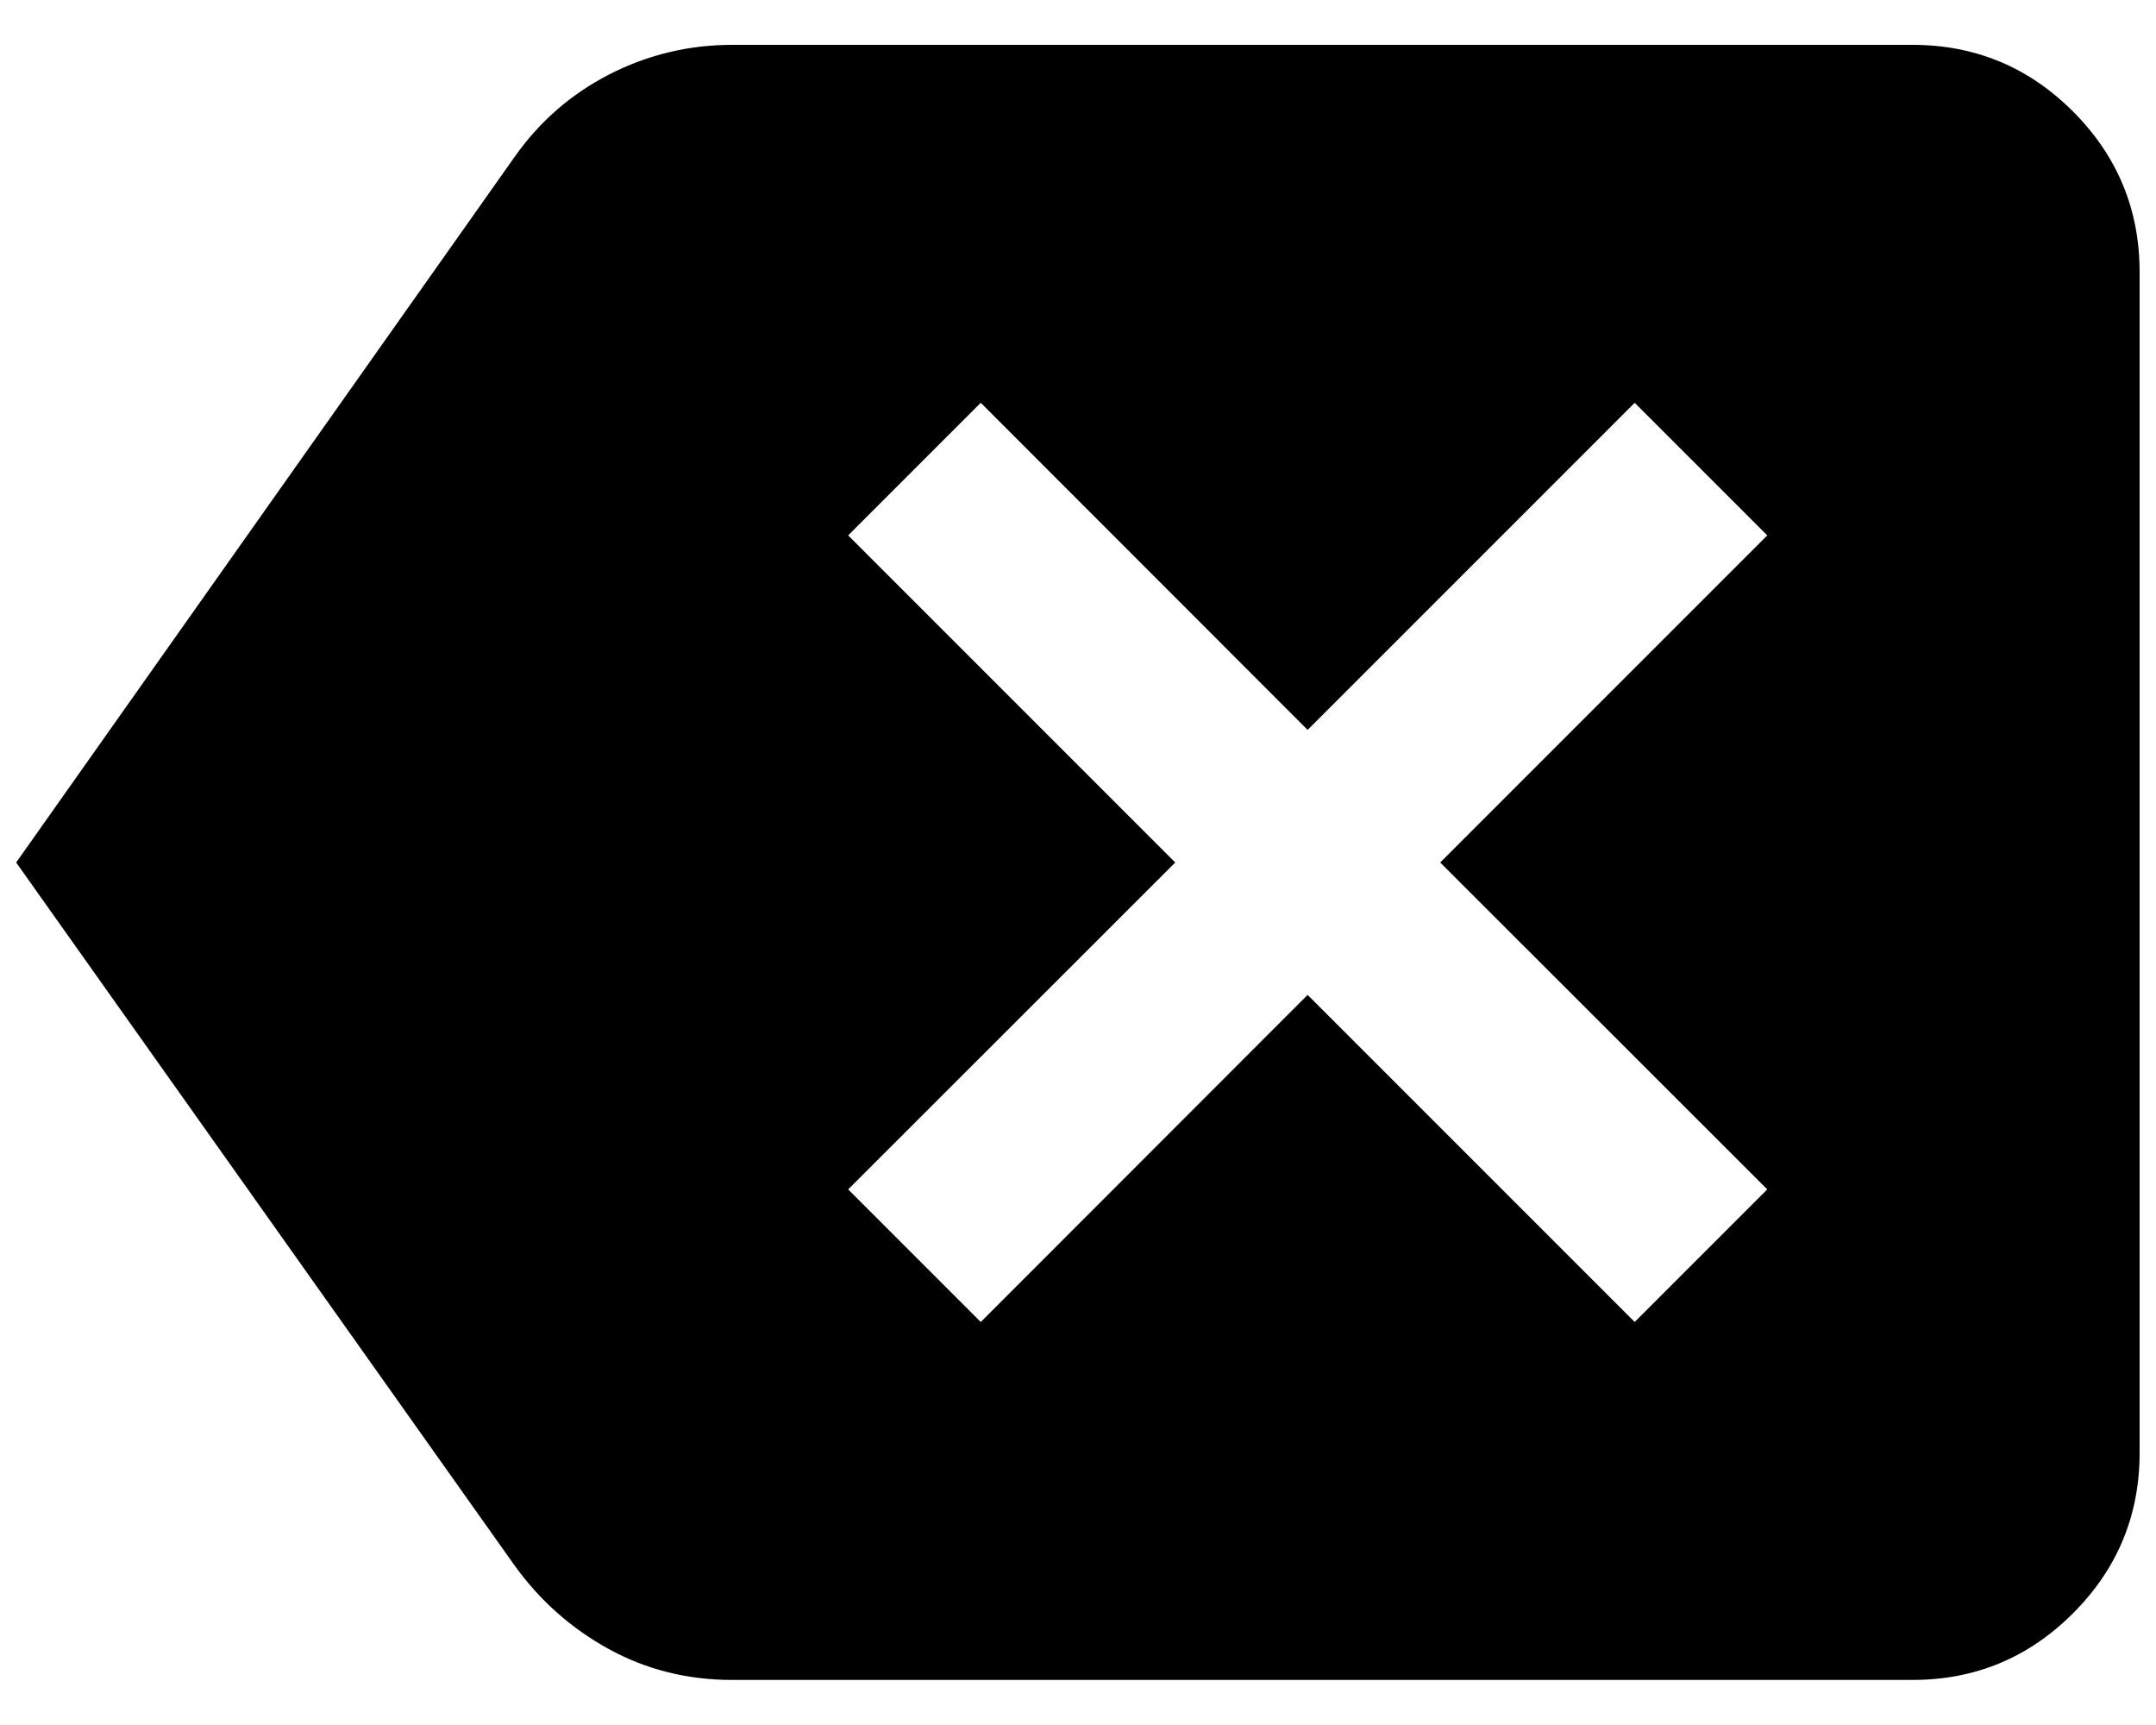 <svg width="10" height="8" viewBox="0 0 10 8" fill="currentColor" xmlns="http://www.w3.org/2000/svg">
<path d="M4.549 6.131L6.065 4.614L7.582 6.131L8.197 5.516L6.68 4L8.197 2.483L7.582 1.868L6.065 3.385L4.549 1.868L3.934 2.483L5.451 4L3.934 5.516L4.549 6.131ZM0.075 4L2.388 0.726C2.503 0.563 2.649 0.436 2.826 0.345C3.004 0.254 3.194 0.208 3.396 0.208H8.87C9.161 0.208 9.409 0.311 9.615 0.517C9.821 0.723 9.924 0.972 9.924 1.262V6.737C9.924 7.028 9.821 7.276 9.615 7.482C9.409 7.688 9.161 7.791 8.87 7.791H3.396C3.19 7.791 3 7.744 2.826 7.649C2.652 7.554 2.506 7.425 2.388 7.262L0.075 4Z" fill="currentColor"/>
</svg>
